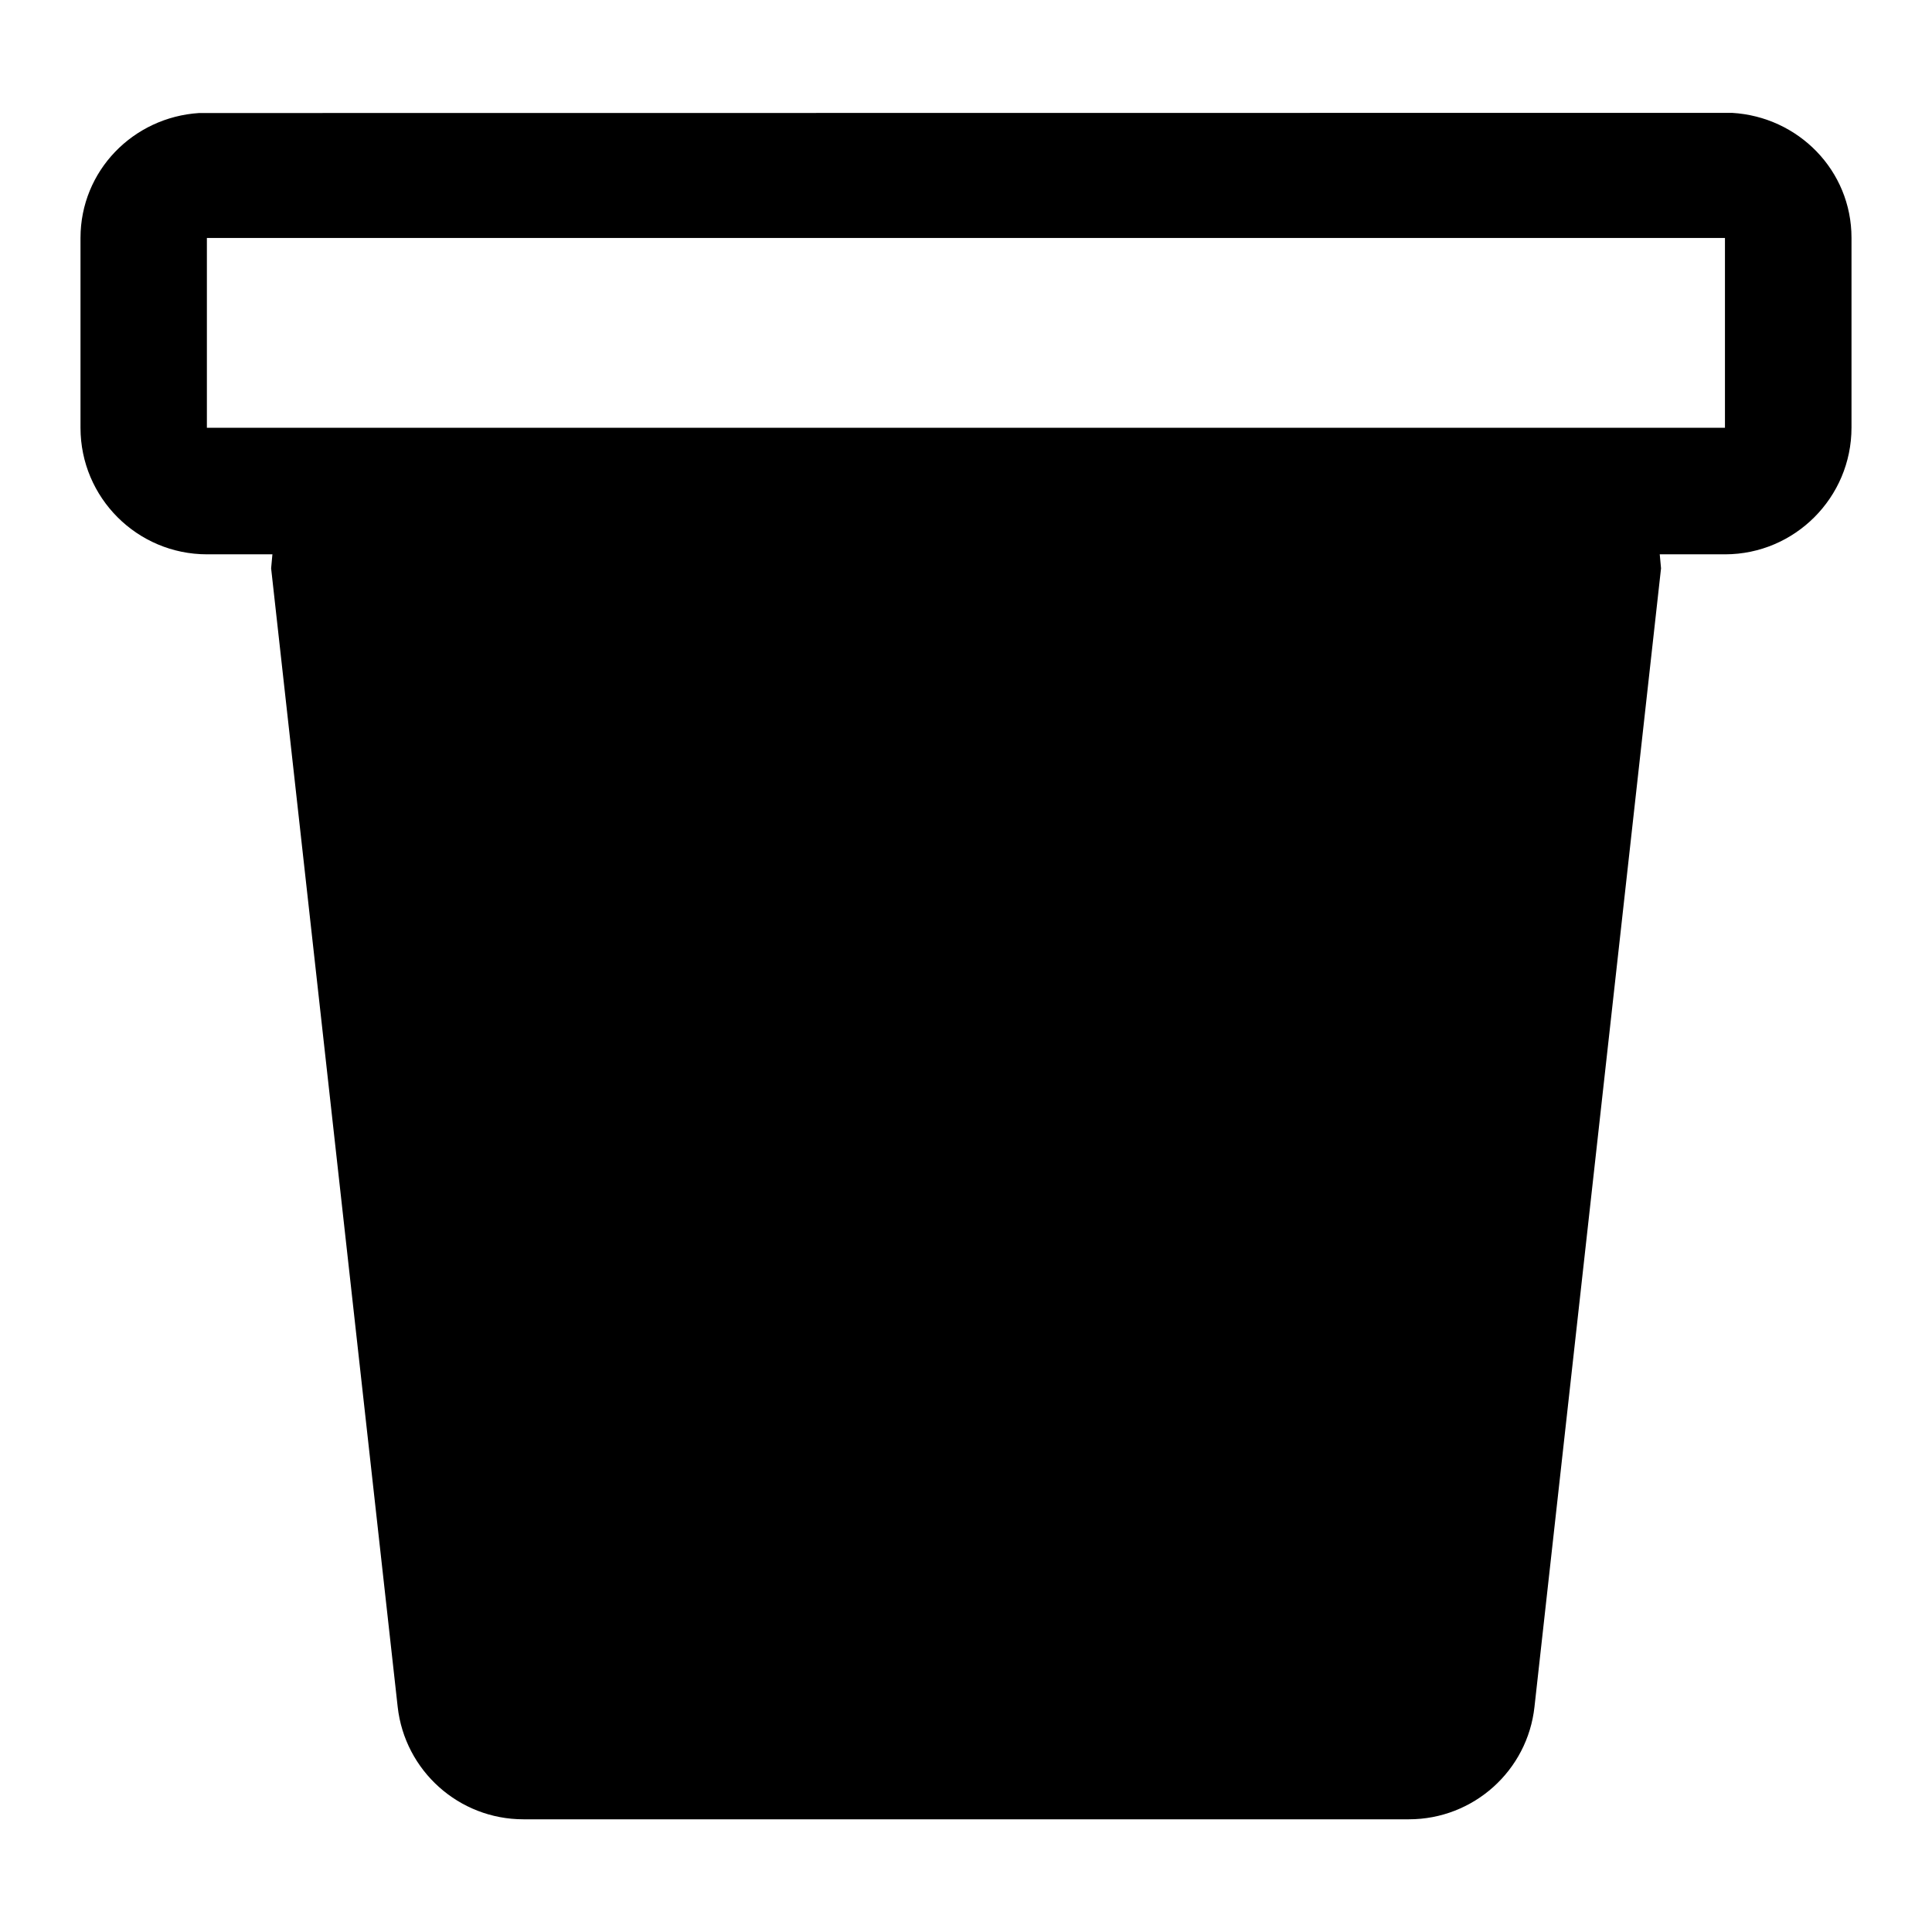 <?xml version="1.0" encoding="UTF-8" standalone="no"?>
<!-- Generator: Adobe Illustrator 16.0.4, SVG Export Plug-In . SVG Version: 6.00 Build 0)  -->

<svg
   xmlns:dc="http://purl.org/dc/elements/1.1/"
   xmlns:cc="http://creativecommons.org/ns#"
   xmlns:rdf="http://www.w3.org/1999/02/22-rdf-syntax-ns#"
   xmlns:svg="http://www.w3.org/2000/svg"
   xmlns="http://www.w3.org/2000/svg"
   xmlns:sodipodi="http://sodipodi.sourceforge.net/DTD/sodipodi-0.dtd"
   xmlns:inkscape="http://www.inkscape.org/namespaces/inkscape"
   version="1.1"
   id="Capa_1"
   x="0px"
   y="0px"
   width="12"
   height="12"
   viewBox="0 0 12 12"
   enable-background="new 0 0 32 32"
   xml:space="preserve"
   inkscape:version="0.48.4 r9939"
   sodipodi:docname="cup4.svg"><defs
   id="defs7" /><sodipodi:namedview
   pagecolor="#ffffff"
   bordercolor="#666666"
   borderopacity="1"
   objecttolerance="10"
   gridtolerance="10"
   guidetolerance="10"
   inkscape:pageopacity="0"
   inkscape:pageshadow="2"
   inkscape:window-width="1600"
   inkscape:window-height="838"
   id="namedview5"
   showgrid="false"
   inkscape:zoom="13.722291"
   inkscape:cx="5.0683825"
   inkscape:cy="16.532145"
   inkscape:window-x="-8"
   inkscape:window-y="32"
   inkscape:window-maximized="1"
   inkscape:current-layer="Capa_1" />
<path
   d="M 10.758,0.701 1.237,0.702 C 0.827,0.728 0.5,1.061 0.5,1.478 l 0,1.179 c 0,0.434 0.352,0.786 0.786,0.786 l 0.406,0 -0.008,0.087 0.786,7.071 c 0.044,0.397 0.38,0.699 0.781,0.699 l 5.5,0 c 0.401,0 0.737,-0.302 0.78,-0.699 l 0.786,-7.071 -0.008,-0.087 0.407,0 C 11.148,3.442 11.5,3.09 11.5,2.656 l 0,-1.179 C 11.5,1.059 11.17,0.725 10.758,0.701 z m -0.044,1.956 -9.429,0 0,-1.179 9.429,0 z"
   id="path3"
   inkscape:connector-curvature="0"
   style="fill:#000000"
   sodipodi:nodetypes="ccssscccsscccssscccccc" />
</svg>